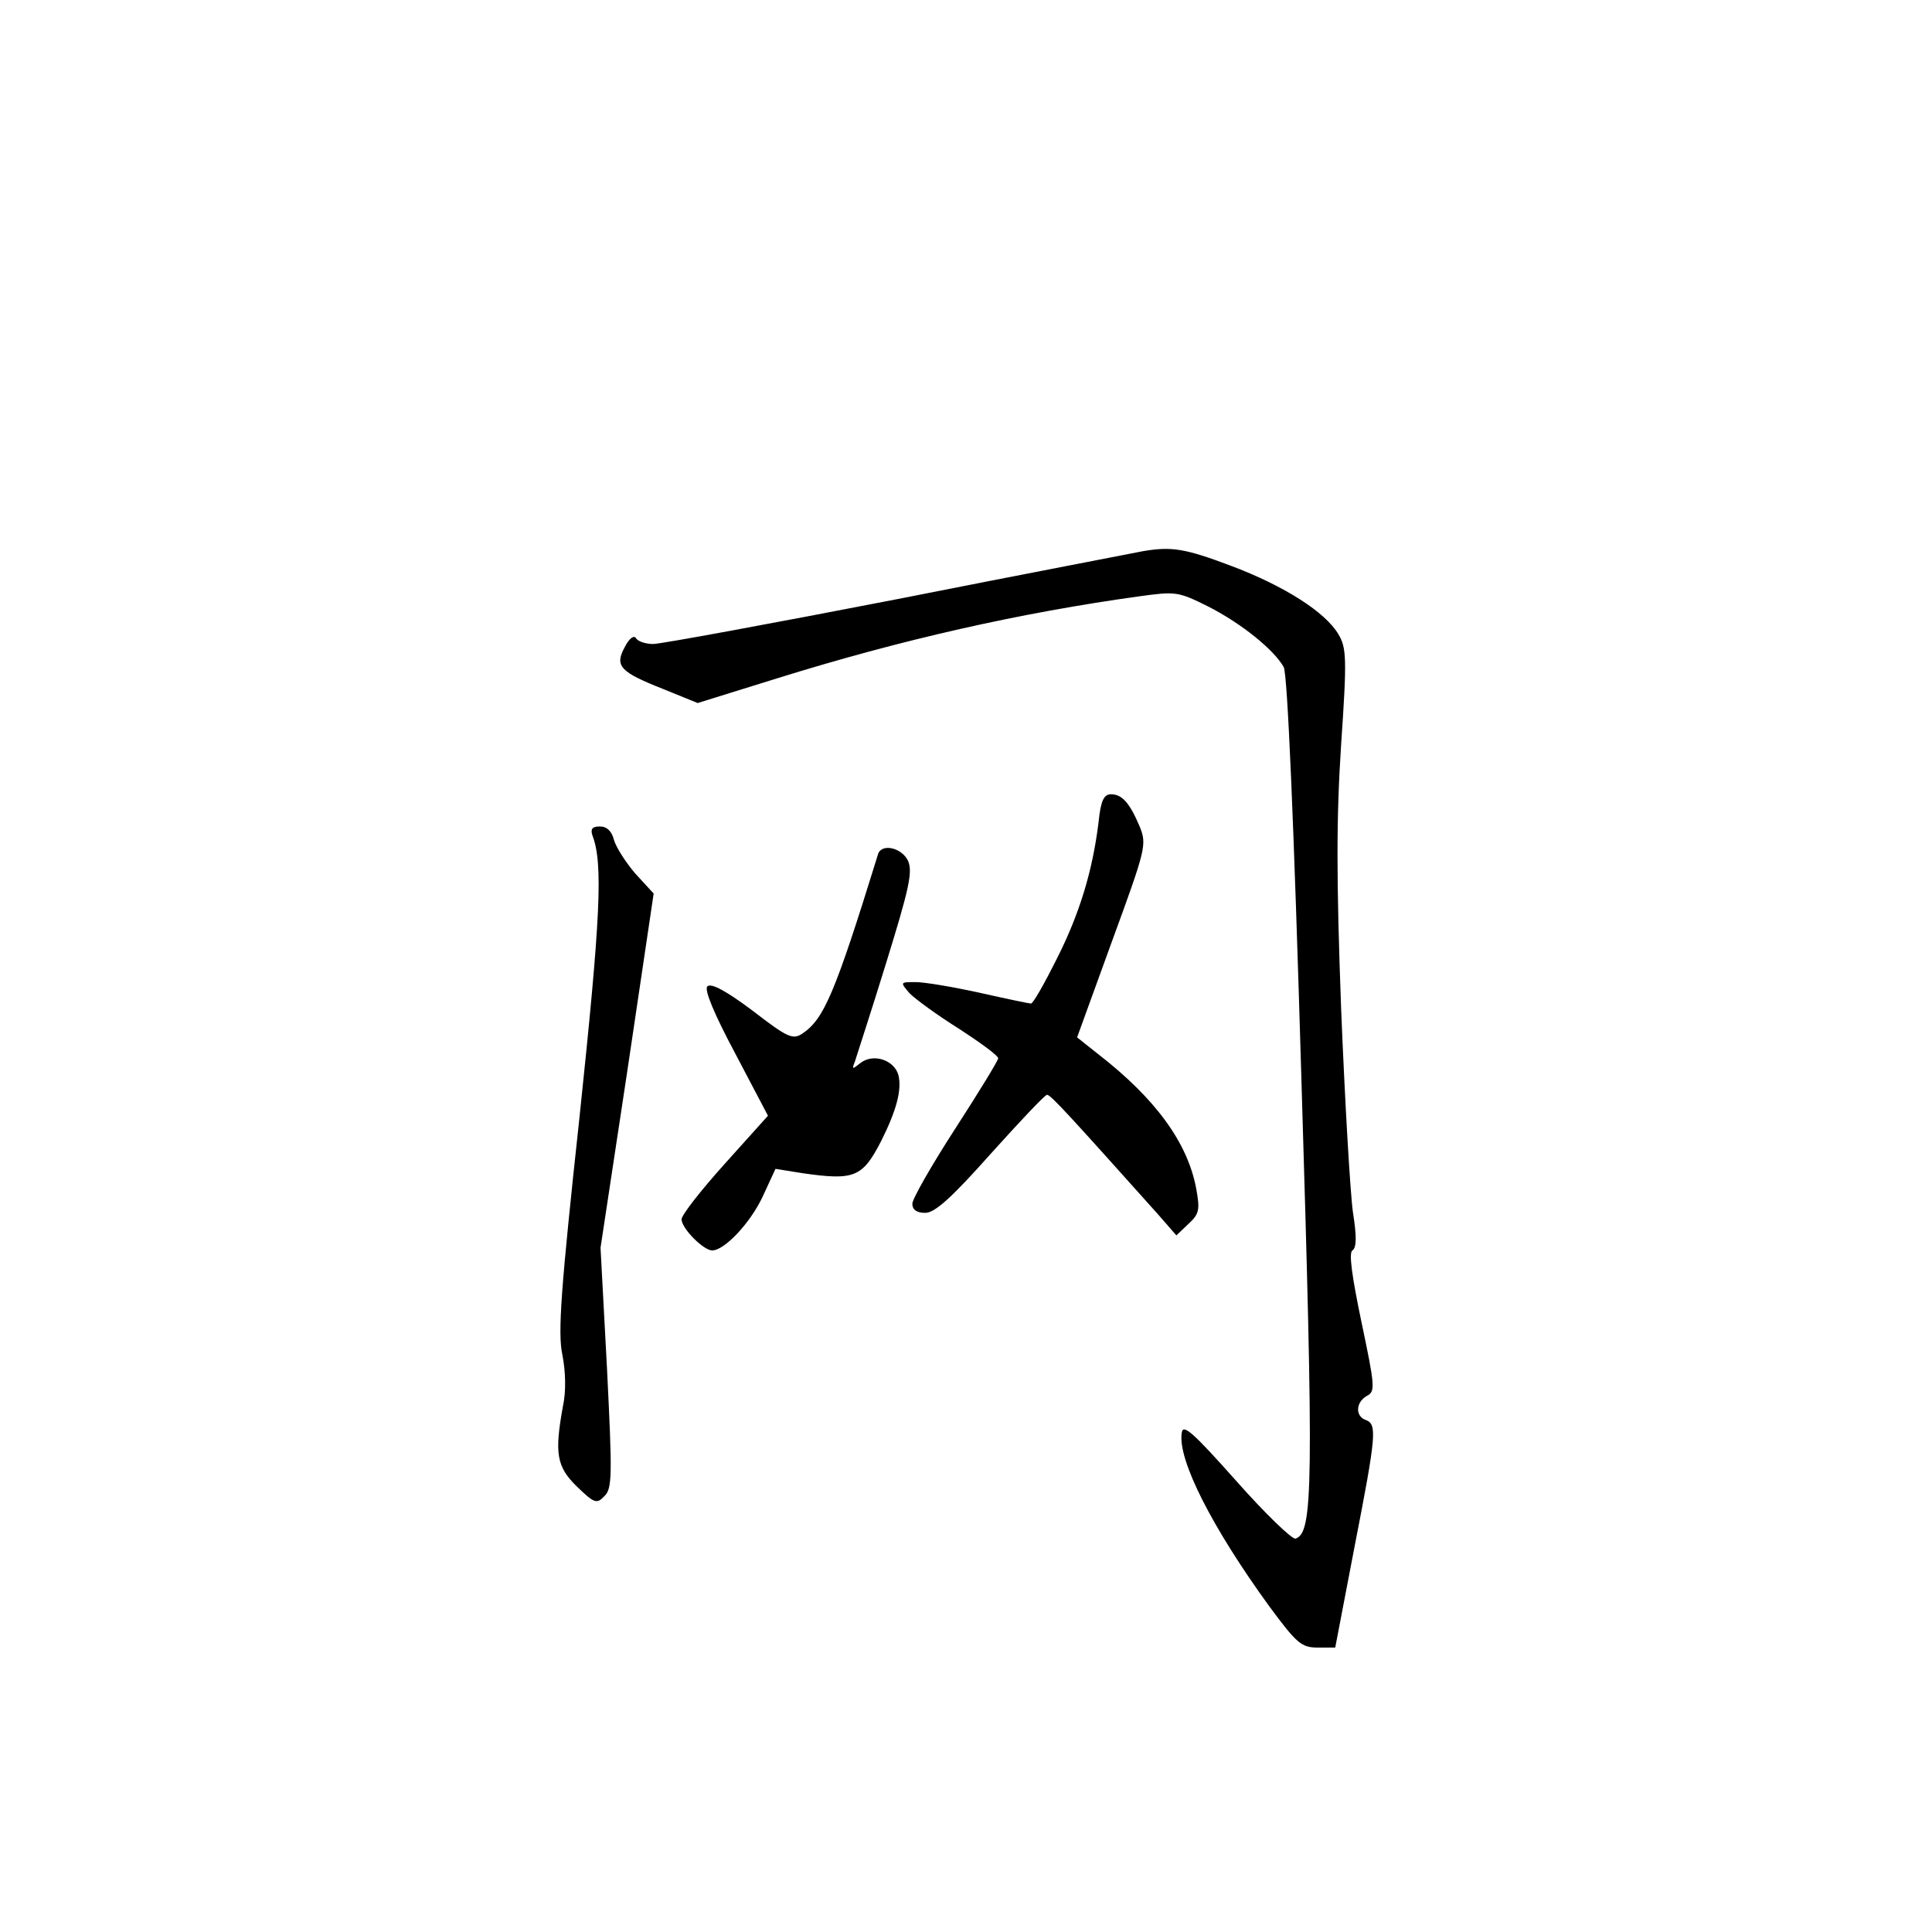 <?xml version="1.0" standalone="no"?>
<!DOCTYPE svg PUBLIC "-//W3C//DTD SVG 20010904//EN"
 "http://www.w3.org/TR/2001/REC-SVG-20010904/DTD/svg10.dtd">
<svg version="1.0" xmlns="http://www.w3.org/2000/svg"
 width="360pt" height="360pt" viewBox="0 0 360 360"
 preserveAspectRatio="xMidYMid meet">
<g transform="translate(0,360) scale(0.1,-0.1)"
fill="#000000" stroke="none">
<path d="M2130 2573 c-14 -3 -219 -42 -456 -89 -237 -46 -443 -84 -457 -84
-14 0 -29 5 -32 11 -4 6 -13 -1 -21 -17 -19 -35 -9 -46 72 -78 l64 -26 148 46
c231 72 452 122 676 153 66 9 71 9 127 -19 63 -32 123 -81 141 -113 7 -13 19
-290 33 -769 23 -759 22 -844 -11 -855 -6 -2 -56 46 -110 107 -81 91 -100 108
-102 90 -8 -50 57 -177 163 -323 51 -69 60 -77 90 -77 l33 0 36 188 c41 210
42 228 21 236 -20 7 -19 33 2 45 16 8 15 18 -10 137 -18 86 -24 130 -17 134 8
5 8 27 1 71 -5 35 -15 206 -22 379 -9 244 -9 355 0 493 11 160 10 180 -5 205
-24 41 -100 90 -201 128 -85 32 -110 36 -163 27z"/>
<path d="M2047 2068 c-11 -90 -35 -170 -78 -255 -23 -46 -44 -83 -48 -83 -3 0
-46 9 -95 20 -50 11 -103 20 -120 20 -29 0 -29 0 -11 -21 11 -11 52 -41 92
-66 40 -26 73 -50 73 -55 0 -4 -36 -63 -80 -131 -44 -68 -80 -131 -80 -140 0
-11 8 -17 24 -17 18 0 49 28 122 110 54 60 101 110 105 110 7 0 44 -41 207
-223 l34 -39 22 21 c21 19 22 27 15 66 -16 86 -76 168 -183 251 l-39 31 65
179 c63 172 65 180 52 213 -19 45 -33 61 -54 61 -13 0 -19 -12 -23 -52z"/>
<path d="M1104 2043 c20 -52 15 -153 -24 -523 -35 -323 -41 -404 -32 -445 6
-31 7 -68 1 -95 -16 -88 -12 -113 26 -150 32 -31 37 -33 51 -18 15 14 15 38 5
239 l-12 224 50 330 49 330 -34 37 c-18 21 -36 49 -40 63 -4 16 -13 25 -26 25
-15 0 -18 -5 -14 -17z"/>
<path d="M1636 2008 c-81 -262 -101 -307 -141 -334 -18 -12 -28 -7 -93 43 -48
36 -77 52 -84 45 -6 -6 12 -50 52 -125 l61 -116 -80 -89 c-45 -50 -81 -96 -81
-104 0 -17 41 -58 57 -58 23 0 71 51 94 100 l24 52 50 -8 c97 -14 112 -8 147
60 28 56 39 95 32 123 -8 28 -47 41 -71 22 -15 -12 -16 -12 -10 3 3 10 30 92
58 183 43 139 50 170 41 191 -12 25 -50 33 -56 12z"/>
</g>
</svg>
